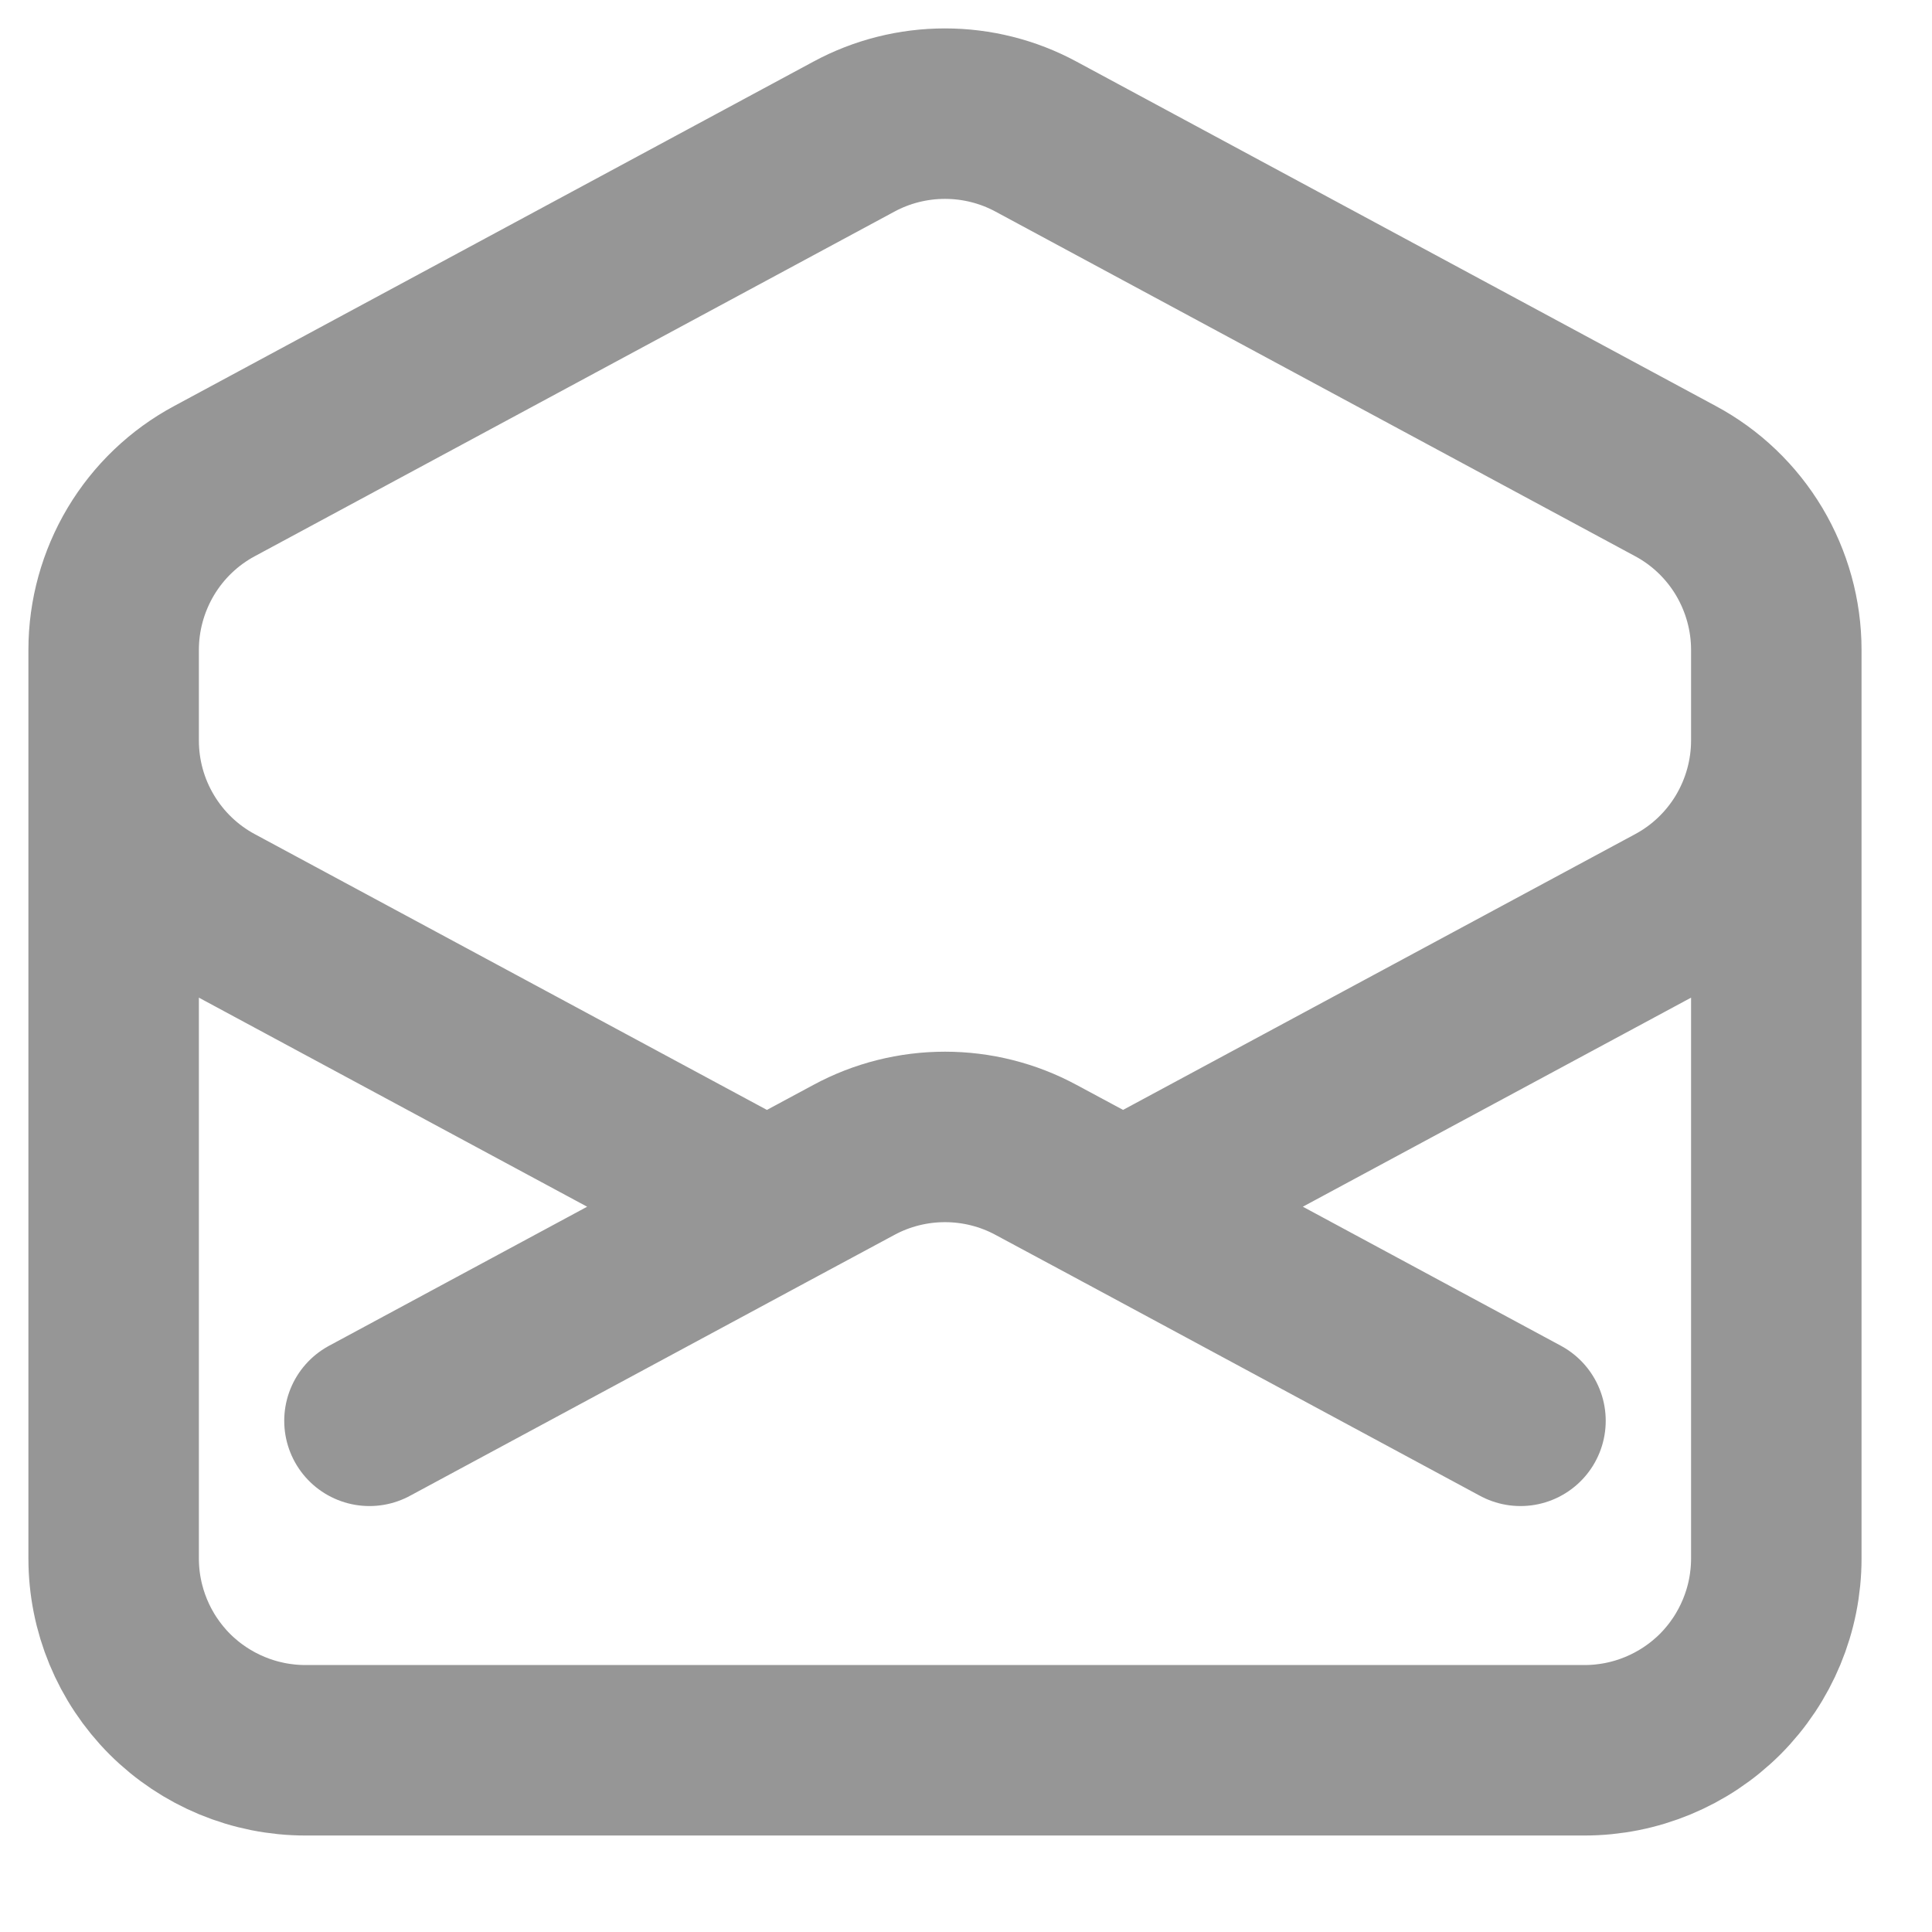 <svg width="17" height="17" viewBox="0 0 17 17" fill="none" xmlns="http://www.w3.org/2000/svg">
<path d="M15.63 5.835V6.515C15.63 6.82 15.547 7.119 15.391 7.381C15.235 7.642 15.011 7.857 14.742 8.001L9.882 10.618M1 5.835V6.515C1 6.82 1.082 7.119 1.239 7.381C1.395 7.642 1.619 7.857 1.888 8.001L6.748 10.618M6.748 10.618L7.514 10.206C7.76 10.073 8.036 10.004 8.315 10.004C8.594 10.004 8.87 10.073 9.116 10.206L9.883 10.618L13.379 12.502M6.748 10.618L3.251 12.502M15.63 13.713C15.63 14.161 15.452 14.59 15.136 14.907C14.819 15.223 14.39 15.401 13.942 15.401H2.688C2.24 15.401 1.811 15.223 1.494 14.907C1.178 14.59 1 14.161 1 13.713V5.718C1 5.414 1.083 5.115 1.239 4.853C1.395 4.592 1.619 4.377 1.888 4.233L7.514 1.202C7.76 1.069 8.036 1 8.315 1C8.594 1 8.87 1.069 9.116 1.202L14.742 4.233C15.011 4.377 15.235 4.592 15.391 4.853C15.547 5.115 15.63 5.414 15.63 5.718V13.713Z" stroke="#969696" stroke-width="1.5" stroke-linecap="round" stroke-linejoin="round"/>
</svg>
